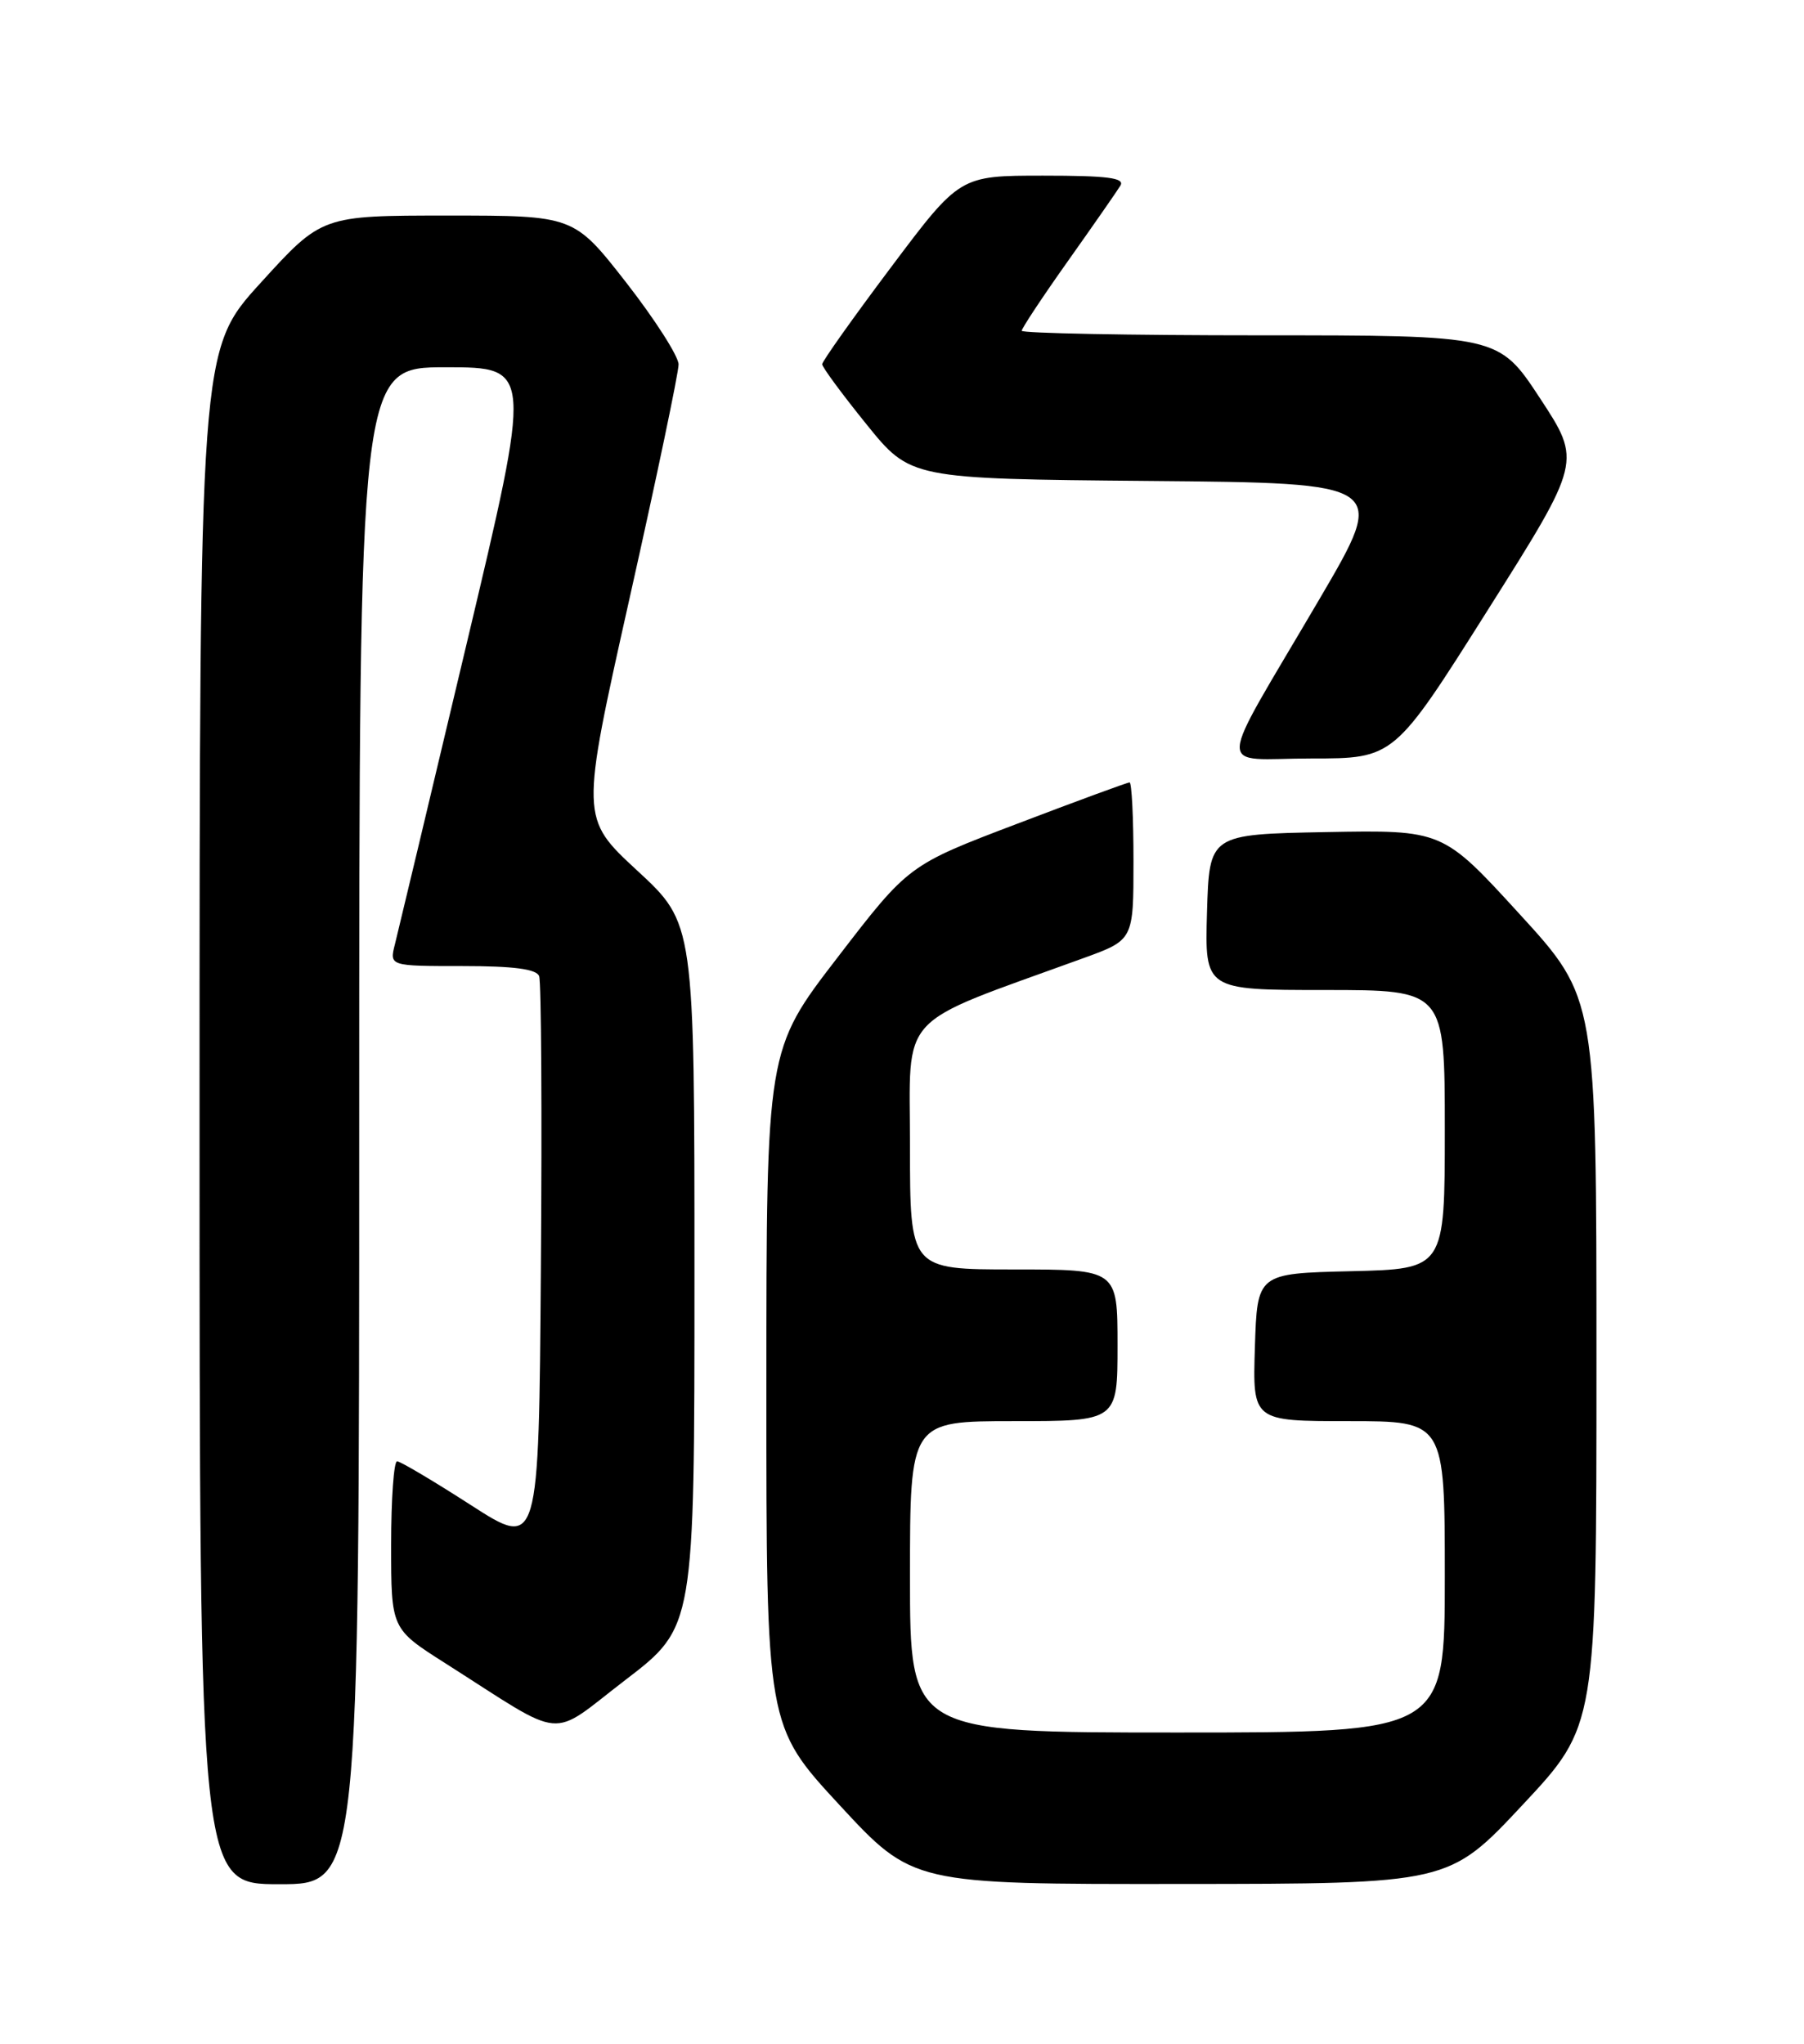 <?xml version="1.0" encoding="UTF-8" standalone="no"?>
<!DOCTYPE svg PUBLIC "-//W3C//DTD SVG 1.1//EN" "http://www.w3.org/Graphics/SVG/1.1/DTD/svg11.dtd" >
<svg xmlns="http://www.w3.org/2000/svg" xmlns:xlink="http://www.w3.org/1999/xlink" version="1.1" viewBox="0 0 226 256">
 <g >
 <path fill="currentColor"
d=" M 45.00 141.00 C 45.00 46.00 45.00 46.00 55.84 46.00 C 66.69 46.00 66.69 46.00 58.43 80.75 C 53.89 99.86 49.86 116.74 49.48 118.25 C 48.78 121.00 48.78 121.00 57.92 121.00 C 64.33 121.00 67.21 121.37 67.54 122.26 C 67.81 122.95 67.91 139.37 67.76 158.75 C 67.50 193.99 67.50 193.99 59.00 188.52 C 54.33 185.51 50.16 183.04 49.75 183.03 C 49.34 183.01 49.00 187.73 49.00 193.51 C 49.00 204.01 49.00 204.01 55.75 208.30 C 71.19 218.12 68.60 217.88 78.37 210.40 C 87.00 203.79 87.00 203.79 87.00 159.73 C 87.00 115.67 87.00 115.67 79.85 109.06 C 72.71 102.46 72.71 102.46 78.86 74.98 C 82.25 59.87 85.02 46.66 85.01 45.64 C 85.00 44.62 82.05 40.01 78.45 35.39 C 71.89 27.00 71.89 27.00 56.11 27.00 C 40.32 27.00 40.32 27.00 32.66 35.42 C 25.00 43.83 25.00 43.83 25.00 139.92 C 25.00 236.00 25.00 236.00 35.00 236.00 C 45.00 236.00 45.00 236.00 45.00 141.00 Z  M 190.75 226.06 C 200.00 216.17 200.00 216.17 200.00 170.59 C 200.00 125.01 200.00 125.01 190.36 114.48 C 180.73 103.95 180.73 103.95 166.11 104.22 C 151.50 104.50 151.50 104.50 151.21 114.25 C 150.93 124.00 150.93 124.00 165.96 124.00 C 181.00 124.00 181.00 124.00 181.00 141.47 C 181.00 158.94 181.00 158.94 169.25 159.22 C 157.50 159.50 157.50 159.50 157.21 168.75 C 156.92 178.00 156.92 178.00 168.96 178.00 C 181.00 178.00 181.00 178.00 181.00 197.50 C 181.00 217.00 181.00 217.00 147.50 217.00 C 114.00 217.00 114.00 217.00 114.00 197.50 C 114.00 178.00 114.00 178.00 127.00 178.00 C 140.00 178.00 140.00 178.00 140.00 168.50 C 140.00 159.00 140.00 159.00 127.00 159.00 C 114.00 159.00 114.00 159.00 114.00 143.59 C 114.00 126.49 112.04 128.62 135.75 120.00 C 142.00 117.73 142.00 117.73 142.00 107.87 C 142.00 102.44 141.78 98.00 141.51 98.00 C 141.24 98.00 134.90 100.33 127.42 103.18 C 113.82 108.35 113.82 108.35 104.92 119.93 C 96.01 131.50 96.01 131.50 96.01 173.83 C 96.00 216.16 96.00 216.16 105.17 226.08 C 114.35 236.00 114.35 236.00 147.92 235.97 C 181.50 235.95 181.50 235.95 190.75 226.06 Z  M 186.39 76.40 C 198.13 57.81 198.13 57.81 192.94 49.90 C 187.75 42.00 187.75 42.00 157.87 42.00 C 141.44 42.00 128.00 41.74 128.00 41.43 C 128.00 41.12 130.61 37.18 133.80 32.68 C 136.99 28.18 139.94 23.94 140.36 23.25 C 140.95 22.28 138.77 22.00 130.68 22.00 C 120.24 22.00 120.24 22.00 111.62 33.48 C 106.88 39.79 103.00 45.26 103.00 45.62 C 103.00 45.98 105.49 49.36 108.53 53.12 C 114.06 59.97 114.06 59.97 143.94 60.24 C 173.82 60.50 173.82 60.50 165.32 75.00 C 152.08 97.57 152.21 95.00 164.30 95.00 C 174.65 95.00 174.65 95.00 186.39 76.40 Z "/>
</g>
</svg>